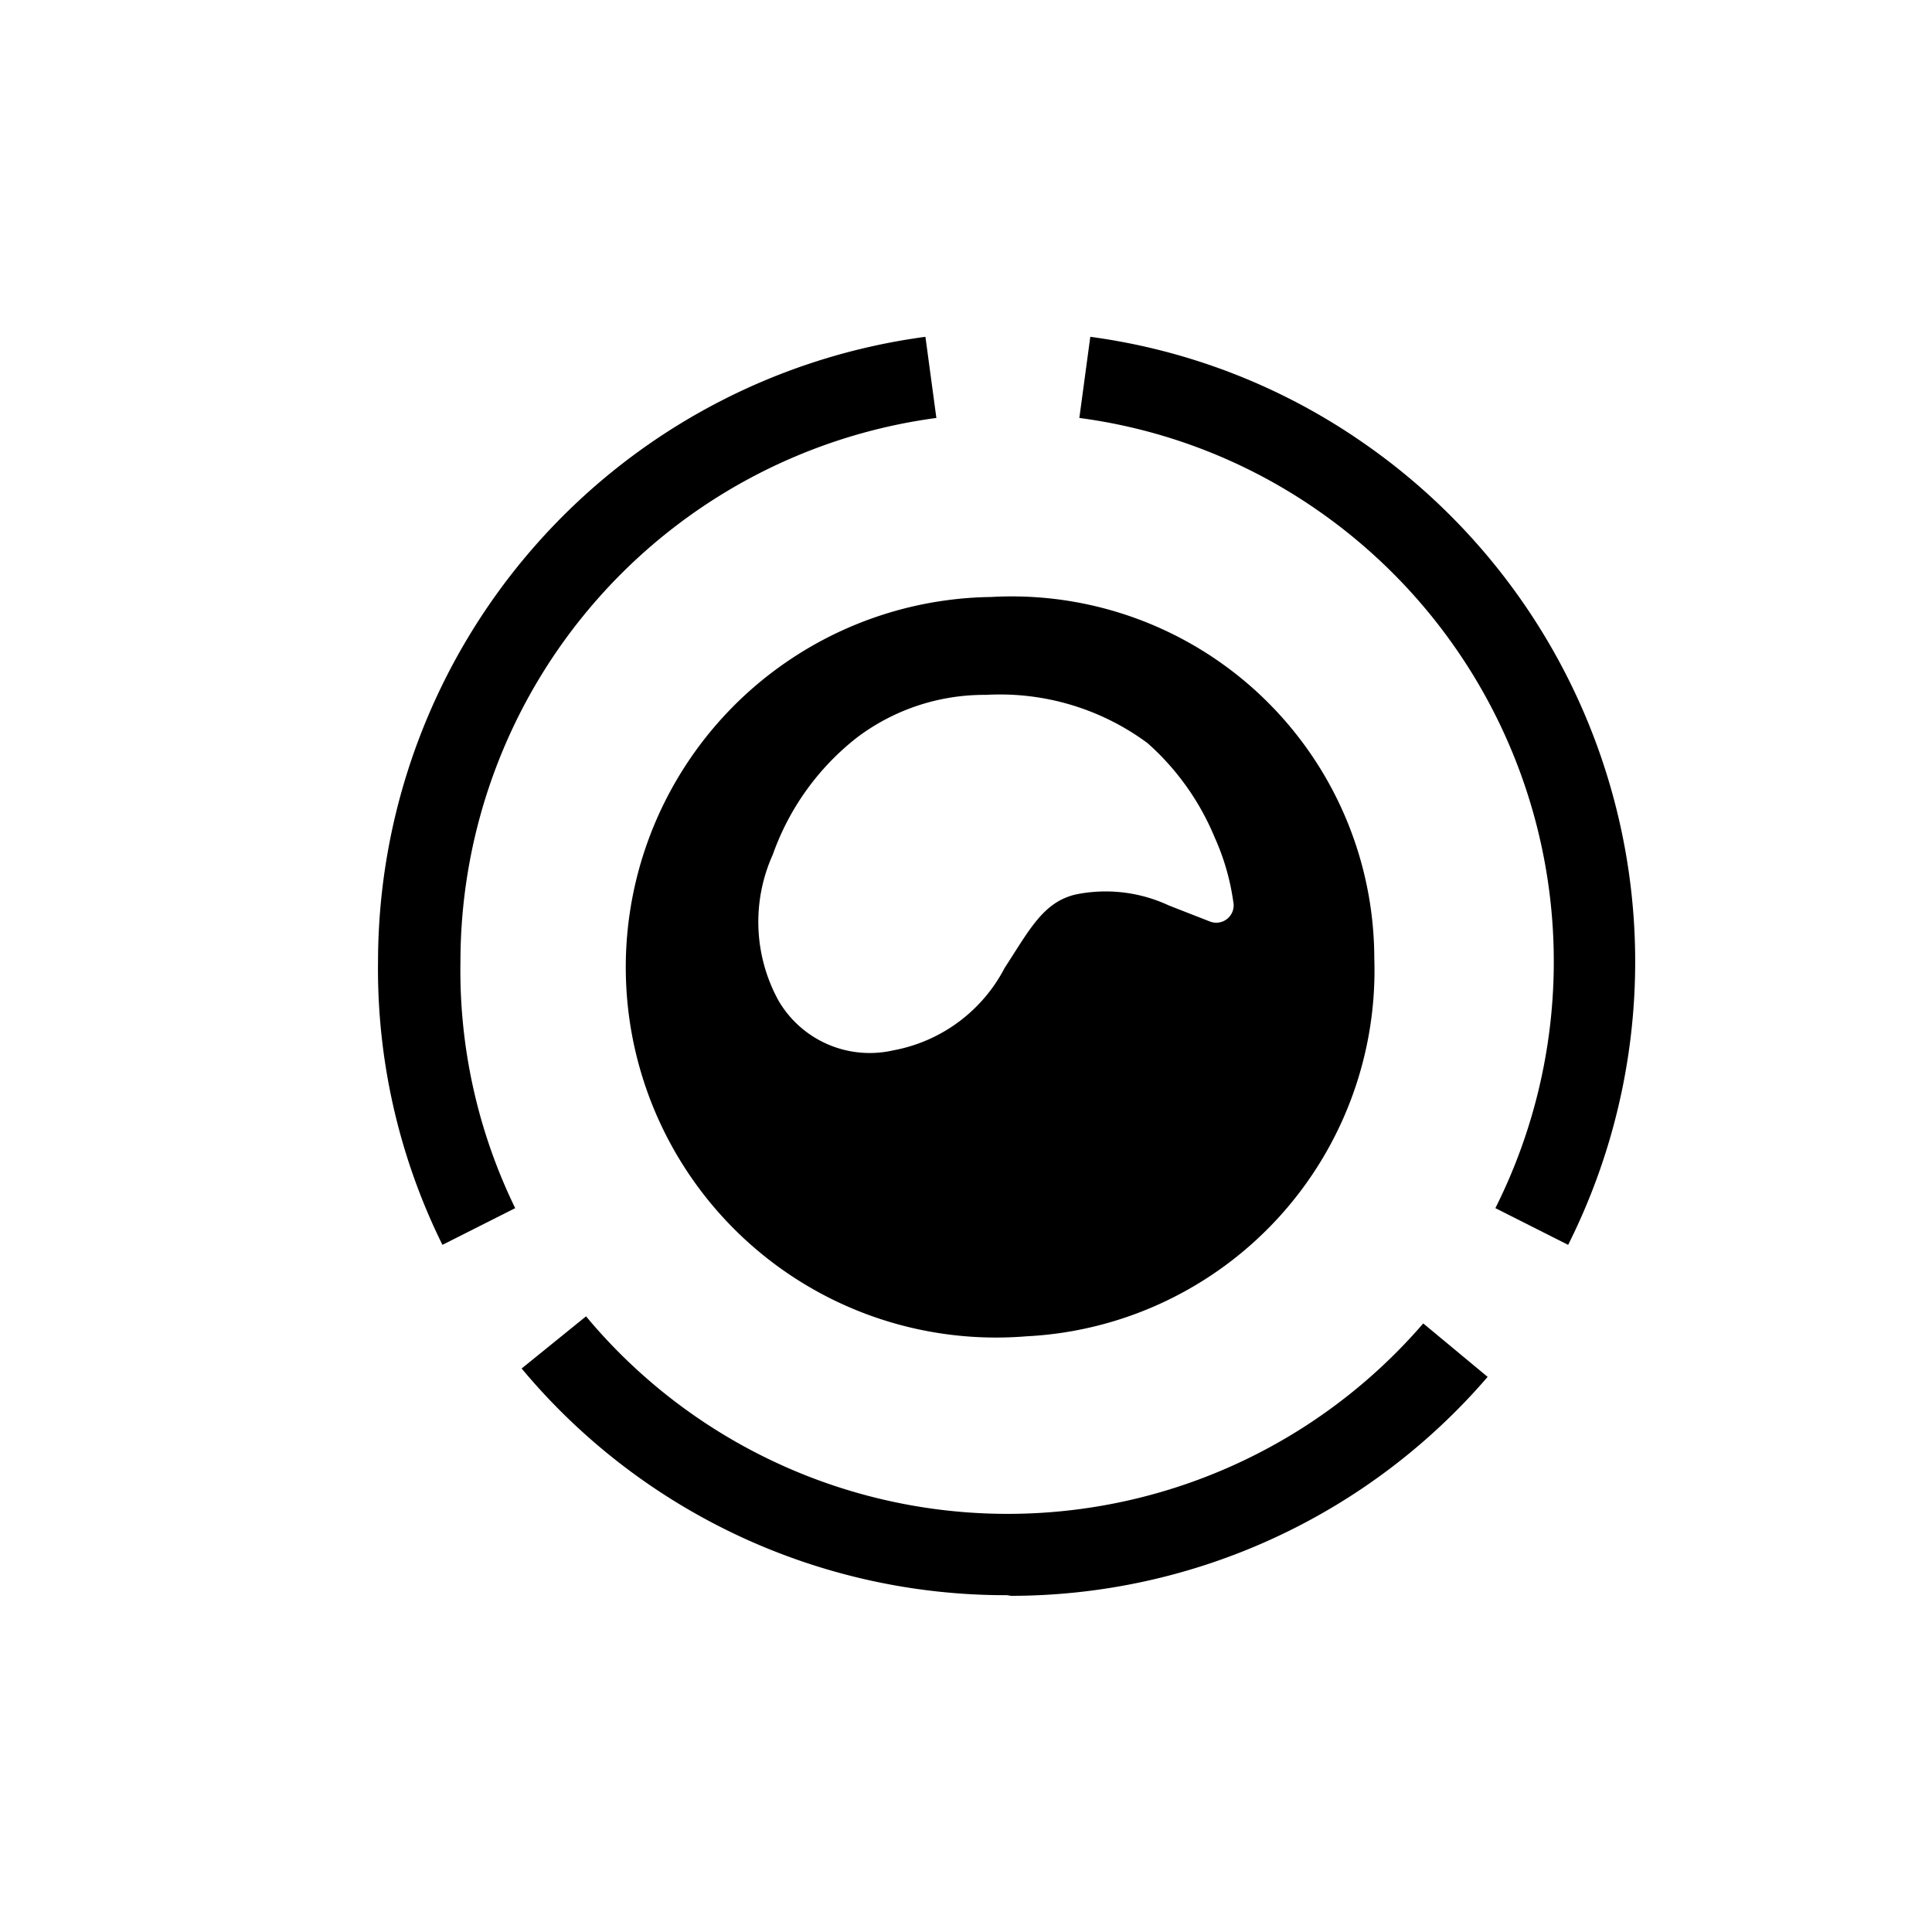 <svg xmlns="http://www.w3.org/2000/svg" viewBox="0 0 30 30"><title>giosg-icons</title><path d="M21.34,14.88a5.63,5.63,0,0,0-5.95-5.61,5.75,5.75,0,1,0,.55,11.48A5.69,5.69,0,0,0,21.34,14.88Zm-2.55-.57-.64-.25a2.32,2.32,0,0,0-1.45-.17c-.5.12-.71.54-1.1,1.14a2.45,2.45,0,0,1-1.73,1.28,1.64,1.64,0,0,1-1.78-.77A2.54,2.54,0,0,1,12,13.27a4,4,0,0,1,1.31-1.82,3.28,3.28,0,0,1,2-.66,3.85,3.85,0,0,1,2.51.75A4,4,0,0,1,18.86,13,3.66,3.66,0,0,1,19.15,14,.27.27,0,0,1,18.79,14.31Z"/><path d="M6.87,19.33a9.67,9.67,0,0,1-1-4.41,9.8,9.8,0,0,1,8.5-9.69l.17,1.26a8.52,8.52,0,0,0-7.39,8.43A8.42,8.42,0,0,0,8,18.76Z"/><path d="M24.35,19.33l-1.13-.57A8.53,8.53,0,0,0,20.44,7.91a8.41,8.41,0,0,0-3.68-1.42l.17-1.26a9.68,9.68,0,0,1,4.23,1.64A9.8,9.8,0,0,1,24.35,19.33Z"/><path d="M15.64,24.77A9.78,9.78,0,0,1,8.1,21.25l1-.81a8.52,8.52,0,0,0,13,.11l1,.83a9.77,9.77,0,0,1-7.4,3.4Z"/></svg>
